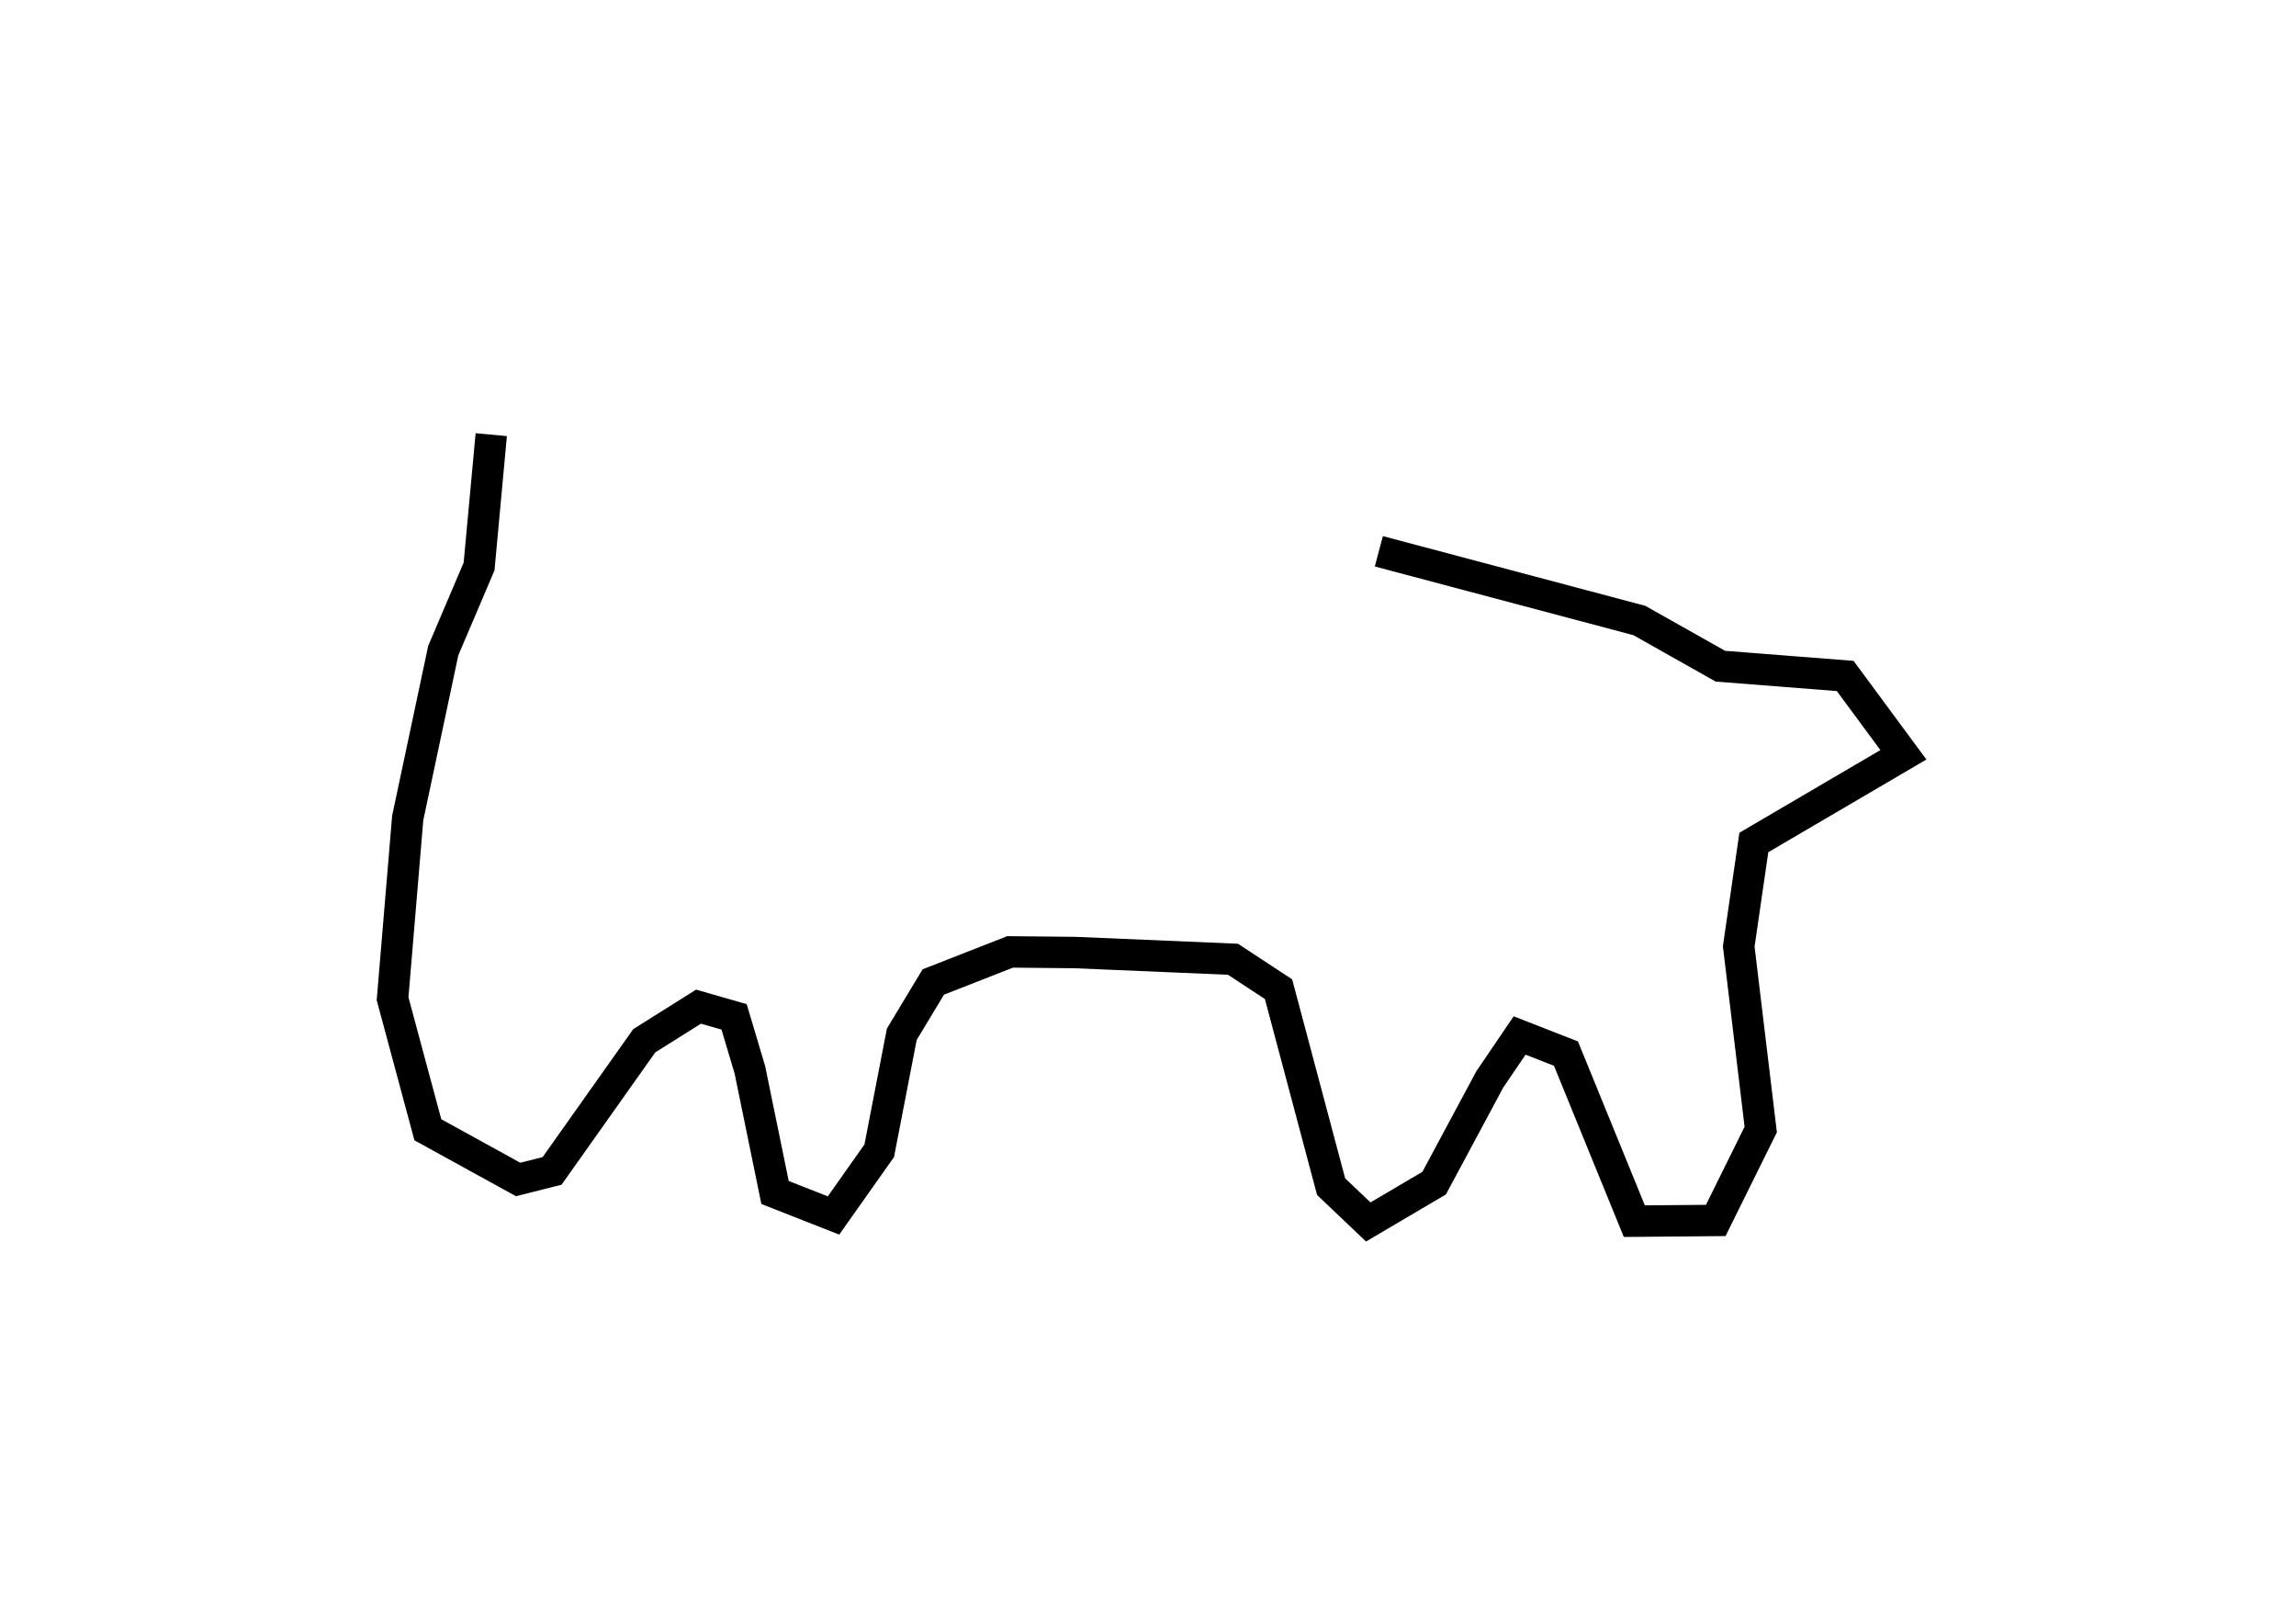 <?xml version="1.0" encoding="utf-8" ?>
<svg baseProfile="full" height="102.79" version="1.1" width="146.207" xmlns="http://www.w3.org/2000/svg" xmlns:ev="http://www.w3.org/2001/xml-events" xmlns:xlink="http://www.w3.org/1999/xlink"><defs /><rect fill="white" height="102.79" width="146.207" x="0" y="0" /><path d="M61.463,25 m-30.18,2.671 l-0.776,8.391 -2.281,5.358 l-2.264,10.658 -0.963,11.502 l2.246,8.343 5.749,3.163 l2.162,-0.544 5.87,-8.286 l3.454,-2.171 2.267,0.65 l1.006,3.376 1.601,7.803 l3.723,1.465 2.912,-4.12 l1.437,-7.417 2.005,-3.327 l4.892,-1.916 4.142,0.041 l10.05,0.427 2.901,1.906 l3.348,12.571 2.366,2.247 l4.195,-2.471 3.543,-6.603 l1.9,-2.797 2.951,1.153 l4.354,10.668 5.184,-0.046 l2.865,-5.789 -1.401,-11.654 l0.962,-6.619 9.523,-5.582 l-3.705,-5.018 -7.95,-0.623 l-5.161,-2.909 -16.587,-4.405 l0.0,0.0 0.0,0.0 l0.0,0.0 0.0,0.0 l0.0,0.0 0.0,0.0 l0.0,0.0 0.0,0.0 l0.0,0.0 0.0,0.0 l0.0,0.0 0.0,0.0 l0.0,0.0 0.0,0.0 l0.0,0.0 0.0,0.0 l0.0,0.0 0.0,0.0 l0.0,0.0 0.0,0.0 l0.0,0.0 0.0,0.0 l0.0,0.0 0.0,0.0 l0.0,0.0 0.0,0.0 l0.0,0.0 0.0,0.0 l0.0,0.0 0.0,0.0 l0.0,0.0 0.0,0.0 l0.0,0.0 0.0,0.0 l0.0,0.0 0.0,0.0 l0.0,0.0 0.0,0.0 l0.0,0.0 0.0,0.0 l0.0,0.0 0.0,0.0 l0.0,0.0 " fill="none" stroke="black" stroke-width="2.0" /></svg>